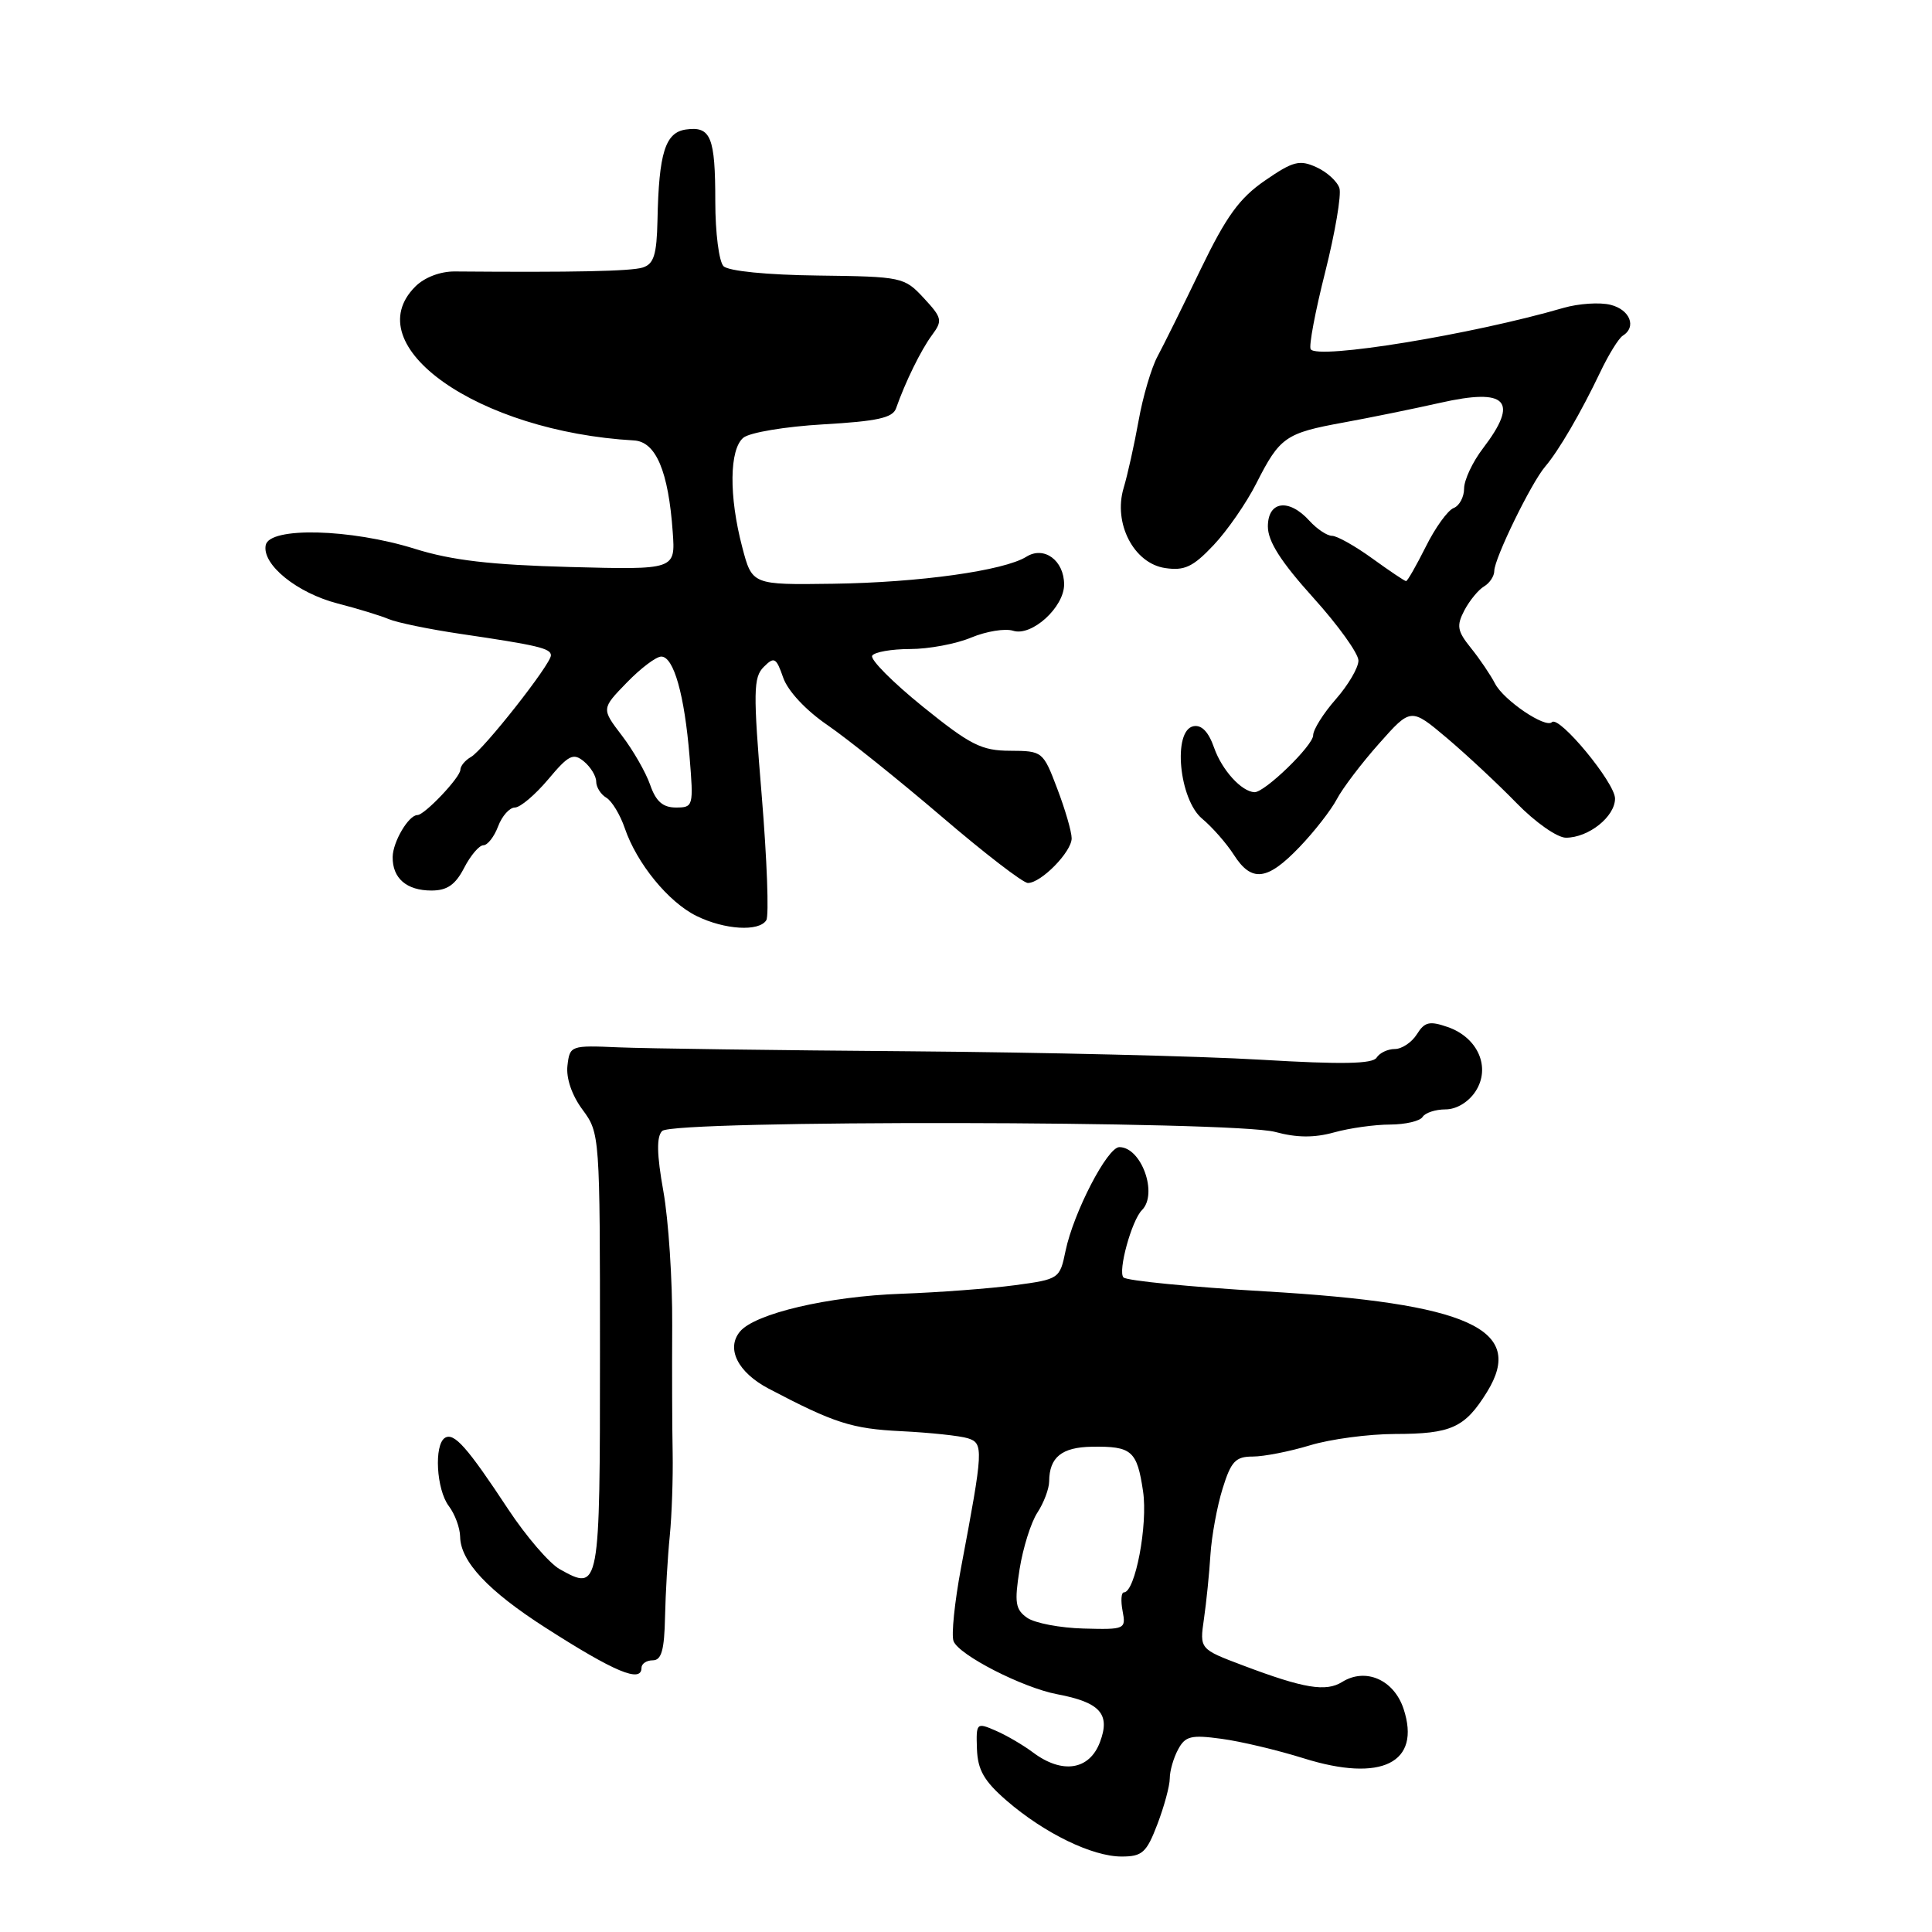 <?xml version="1.0" encoding="UTF-8" standalone="no"?>
<!DOCTYPE svg PUBLIC "-//W3C//DTD SVG 1.1//EN" "http://www.w3.org/Graphics/SVG/1.1/DTD/svg11.dtd" >
<svg xmlns="http://www.w3.org/2000/svg" xmlns:xlink="http://www.w3.org/1999/xlink" version="1.1" viewBox="0 0 256 256">
 <g >
 <path fill="currentColor"
d=" M 153.36 241.72 C 154.26 239.36 155.00 236.63 155.00 235.65 C 155.00 234.67 155.49 232.95 156.10 231.82 C 157.05 230.04 157.82 229.85 161.85 230.40 C 164.41 230.74 169.31 231.91 172.76 232.99 C 183.05 236.21 188.34 233.59 185.98 226.43 C 184.70 222.57 180.95 220.93 177.84 222.87 C 175.69 224.21 172.78 223.73 164.73 220.69 C 158.95 218.51 158.95 218.51 159.53 214.51 C 159.85 212.30 160.24 208.47 160.39 206.00 C 160.55 203.53 161.27 199.59 162.00 197.25 C 163.12 193.63 163.72 193.00 166.00 193.00 C 167.47 193.00 170.89 192.33 173.59 191.51 C 176.29 190.69 181.34 190.02 184.82 190.01 C 192.32 190.00 194.10 189.19 197.04 184.44 C 202.19 176.10 194.66 172.69 167.58 171.11 C 157.72 170.53 149.30 169.70 148.87 169.27 C 148.09 168.49 149.95 161.71 151.31 160.35 C 153.47 158.20 151.24 152.00 148.32 152.00 C 146.73 152.00 142.25 160.66 141.19 165.75 C 140.43 169.45 140.34 169.51 134.46 170.30 C 131.18 170.74 124.42 171.25 119.44 171.43 C 109.75 171.77 100.03 174.05 98.05 176.44 C 96.18 178.69 97.77 181.85 101.83 183.99 C 110.56 188.58 112.87 189.32 119.43 189.64 C 123.24 189.83 127.21 190.25 128.25 190.58 C 130.35 191.25 130.31 192.01 127.34 207.75 C 126.49 212.29 126.04 216.66 126.35 217.46 C 127.05 219.30 135.49 223.62 140.06 224.49 C 145.78 225.57 147.16 227.11 145.75 230.84 C 144.35 234.56 140.75 235.11 136.88 232.21 C 135.57 231.23 133.34 229.92 131.91 229.31 C 129.40 228.22 129.33 228.29 129.45 231.74 C 129.55 234.53 130.39 236.00 133.39 238.60 C 138.39 242.92 144.73 246.00 148.61 246.00 C 151.36 246.00 151.92 245.49 153.36 241.72 Z  M 85.00 221.00 C 85.00 220.45 85.67 220.00 86.50 220.00 C 87.65 220.00 88.03 218.64 88.12 214.25 C 88.19 211.09 88.47 206.25 88.75 203.50 C 89.02 200.75 89.19 195.80 89.13 192.50 C 89.06 189.20 89.04 181.61 89.07 175.63 C 89.11 169.65 88.58 161.65 87.90 157.85 C 87.02 152.93 86.98 150.62 87.74 149.86 C 89.22 148.38 163.42 148.50 168.98 149.99 C 171.82 150.76 174.14 150.78 176.77 150.05 C 178.82 149.48 182.16 149.01 184.19 149.01 C 186.22 149.00 188.16 148.55 188.50 148.00 C 188.84 147.45 190.21 147.00 191.54 147.00 C 192.98 147.00 194.58 146.04 195.51 144.62 C 197.57 141.48 195.86 137.49 191.84 136.09 C 189.42 135.25 188.77 135.40 187.74 137.05 C 187.07 138.12 185.75 139.00 184.82 139.00 C 183.88 139.00 182.80 139.52 182.41 140.14 C 181.89 140.98 177.82 141.06 167.10 140.42 C 159.07 139.94 138.10 139.44 120.50 139.30 C 102.90 139.17 85.58 138.93 82.00 138.78 C 75.60 138.50 75.50 138.54 75.19 141.21 C 75.00 142.86 75.77 145.13 77.19 147.04 C 79.48 150.14 79.50 150.43 79.50 179.21 C 79.50 210.70 79.46 210.89 74.16 207.92 C 72.78 207.14 69.71 203.57 67.35 200.00 C 61.91 191.75 60.17 189.78 58.96 190.52 C 57.49 191.44 57.82 197.38 59.47 199.56 C 60.28 200.63 60.95 202.45 60.97 203.62 C 61.02 206.90 64.68 210.81 72.30 215.69 C 81.44 221.55 85.00 223.04 85.00 221.00 Z  M 101.54 121.93 C 101.91 121.34 101.63 113.90 100.93 105.39 C 99.79 91.65 99.82 89.75 101.20 88.37 C 102.59 86.98 102.85 87.12 103.78 89.80 C 104.40 91.57 106.79 94.13 109.66 96.09 C 112.32 97.92 119.12 103.37 124.77 108.20 C 130.42 113.04 135.56 117.00 136.20 117.00 C 137.96 117.00 142.00 112.87 142.00 111.08 C 142.00 110.21 141.14 107.25 140.09 104.50 C 138.22 99.56 138.13 99.50 133.85 99.48 C 130.05 99.47 128.58 98.72 122.26 93.62 C 118.28 90.40 115.27 87.37 115.57 86.88 C 115.87 86.40 118.13 86.00 120.59 86.00 C 123.05 86.00 126.70 85.32 128.69 84.48 C 130.69 83.65 133.19 83.24 134.25 83.58 C 136.71 84.36 141.00 80.47 141.00 77.45 C 141.00 74.26 138.34 72.30 136.00 73.77 C 133.03 75.62 121.84 77.19 110.35 77.35 C 99.66 77.50 99.66 77.50 98.35 72.50 C 96.57 65.73 96.64 59.54 98.50 58.00 C 99.34 57.31 104.06 56.52 109.09 56.23 C 116.22 55.82 118.29 55.37 118.73 54.11 C 119.96 50.61 122.02 46.40 123.49 44.41 C 124.92 42.48 124.84 42.12 122.40 39.49 C 119.83 36.72 119.53 36.65 108.37 36.51 C 101.64 36.43 96.52 35.92 95.87 35.27 C 95.27 34.67 94.78 30.82 94.78 26.72 C 94.78 18.14 94.19 16.70 90.89 17.16 C 88.15 17.55 87.30 20.25 87.12 29.18 C 87.02 33.76 86.64 34.98 85.16 35.45 C 83.61 35.94 76.05 36.10 60.28 35.97 C 58.35 35.95 56.25 36.75 55.03 37.97 C 47.18 45.82 63.33 57.18 84.00 58.36 C 86.91 58.52 88.57 62.43 89.14 70.50 C 89.50 75.50 89.50 75.50 75.50 75.13 C 65.04 74.85 59.86 74.25 55.00 72.73 C 46.45 70.05 35.70 69.79 35.21 72.23 C 34.69 74.80 39.36 78.58 44.76 79.97 C 47.37 80.64 50.40 81.57 51.50 82.03 C 52.60 82.50 56.88 83.38 61.00 83.99 C 71.26 85.50 73.00 85.91 73.00 86.84 C 73.00 88.01 64.07 99.35 62.41 100.30 C 61.63 100.74 61.00 101.51 61.00 102.00 C 61.00 103.00 56.26 108.00 55.31 108.00 C 54.15 108.00 52.06 111.53 52.03 113.55 C 51.99 116.37 53.87 118.00 57.17 118.00 C 59.25 118.00 60.34 117.24 61.50 115.00 C 62.35 113.35 63.50 112.00 64.05 112.00 C 64.60 112.00 65.48 110.88 66.00 109.50 C 66.52 108.12 67.52 107.00 68.23 107.00 C 68.93 107.00 70.91 105.32 72.63 103.28 C 75.35 100.03 75.96 99.73 77.38 100.90 C 78.27 101.64 79.00 102.84 79.00 103.57 C 79.00 104.30 79.60 105.26 80.34 105.70 C 81.08 106.14 82.18 107.96 82.79 109.75 C 84.38 114.41 88.57 119.54 92.29 121.37 C 96.00 123.20 100.59 123.48 101.54 121.93 Z  M 172.18 112.25 C 174.16 110.19 176.38 107.33 177.14 105.89 C 177.89 104.46 180.40 101.15 182.73 98.53 C 186.95 93.77 186.95 93.77 191.73 97.80 C 194.35 100.02 198.51 103.90 200.96 106.42 C 203.42 108.95 206.34 111.00 207.49 111.00 C 210.50 111.00 214.00 108.21 214.00 105.81 C 214.00 103.72 206.58 94.75 205.64 95.69 C 204.79 96.55 199.23 92.78 198.10 90.58 C 197.51 89.44 196.08 87.32 194.91 85.87 C 193.09 83.61 192.97 82.92 194.04 80.87 C 194.73 79.57 195.90 78.14 196.65 77.70 C 197.39 77.26 198.00 76.34 198.00 75.65 C 198.00 74.02 202.89 63.99 204.74 61.83 C 206.55 59.71 209.48 54.68 212.05 49.29 C 213.15 46.98 214.49 44.81 215.03 44.48 C 216.89 43.33 215.98 41.03 213.41 40.39 C 211.99 40.03 209.17 40.22 207.16 40.80 C 195.03 44.33 174.53 47.68 173.67 46.27 C 173.41 45.85 174.28 41.24 175.60 36.03 C 176.91 30.82 177.76 25.82 177.48 24.93 C 177.19 24.03 175.82 22.78 174.42 22.15 C 172.20 21.14 171.33 21.36 167.62 23.92 C 164.23 26.25 162.49 28.66 159.10 35.67 C 156.76 40.53 154.18 45.73 153.37 47.24 C 152.56 48.75 151.43 52.58 150.87 55.74 C 150.30 58.91 149.41 62.92 148.89 64.65 C 147.48 69.34 150.24 74.66 154.39 75.27 C 156.95 75.65 158.08 75.12 160.79 72.25 C 162.60 70.34 165.15 66.66 166.46 64.07 C 169.58 57.91 170.33 57.39 178.00 55.99 C 181.57 55.34 187.34 54.16 190.81 53.38 C 199.69 51.37 201.32 53.10 196.50 59.41 C 195.12 61.21 194.00 63.61 194.00 64.74 C 194.00 65.86 193.37 67.03 192.61 67.32 C 191.84 67.62 190.18 69.91 188.93 72.43 C 187.67 74.94 186.50 77.00 186.31 77.00 C 186.13 77.00 184.12 75.65 181.84 74.00 C 179.56 72.35 177.16 71.00 176.50 71.00 C 175.85 71.00 174.50 70.10 173.50 69.00 C 170.78 66.00 168.00 66.38 168.00 69.76 C 168.00 71.74 169.72 74.43 174.00 79.18 C 177.30 82.83 180.00 86.59 180.00 87.53 C 180.00 88.47 178.65 90.77 177.00 92.65 C 175.35 94.53 174.00 96.68 174.00 97.43 C 174.00 98.79 167.56 105.03 166.22 104.97 C 164.50 104.89 161.91 102.03 160.88 99.09 C 160.14 96.97 159.22 96.01 158.13 96.23 C 155.36 96.80 156.23 105.95 159.30 108.49 C 160.63 109.60 162.51 111.74 163.48 113.25 C 165.84 116.95 167.91 116.71 172.18 112.25 Z  M 136.11 214.37 C 134.54 213.27 134.40 212.36 135.10 207.93 C 135.55 205.10 136.61 201.72 137.46 200.43 C 138.31 199.13 139.01 197.27 139.02 196.29 C 139.04 193.09 140.69 191.76 144.69 191.70 C 149.97 191.62 150.66 192.22 151.46 197.60 C 152.12 202.02 150.42 211.00 148.92 211.00 C 148.57 211.00 148.49 212.11 148.75 213.47 C 149.21 215.88 149.07 215.94 143.58 215.79 C 140.48 215.71 137.12 215.07 136.11 214.37 Z  M 86.15 104.00 C 85.58 102.35 83.89 99.41 82.40 97.46 C 79.69 93.91 79.69 93.91 83.04 90.46 C 84.89 88.55 86.94 87.00 87.62 87.00 C 89.27 87.00 90.70 92.06 91.37 100.25 C 91.91 106.84 91.87 107.00 89.56 107.00 C 87.83 107.00 86.91 106.19 86.15 104.00 Z "/>
</g>
</svg>